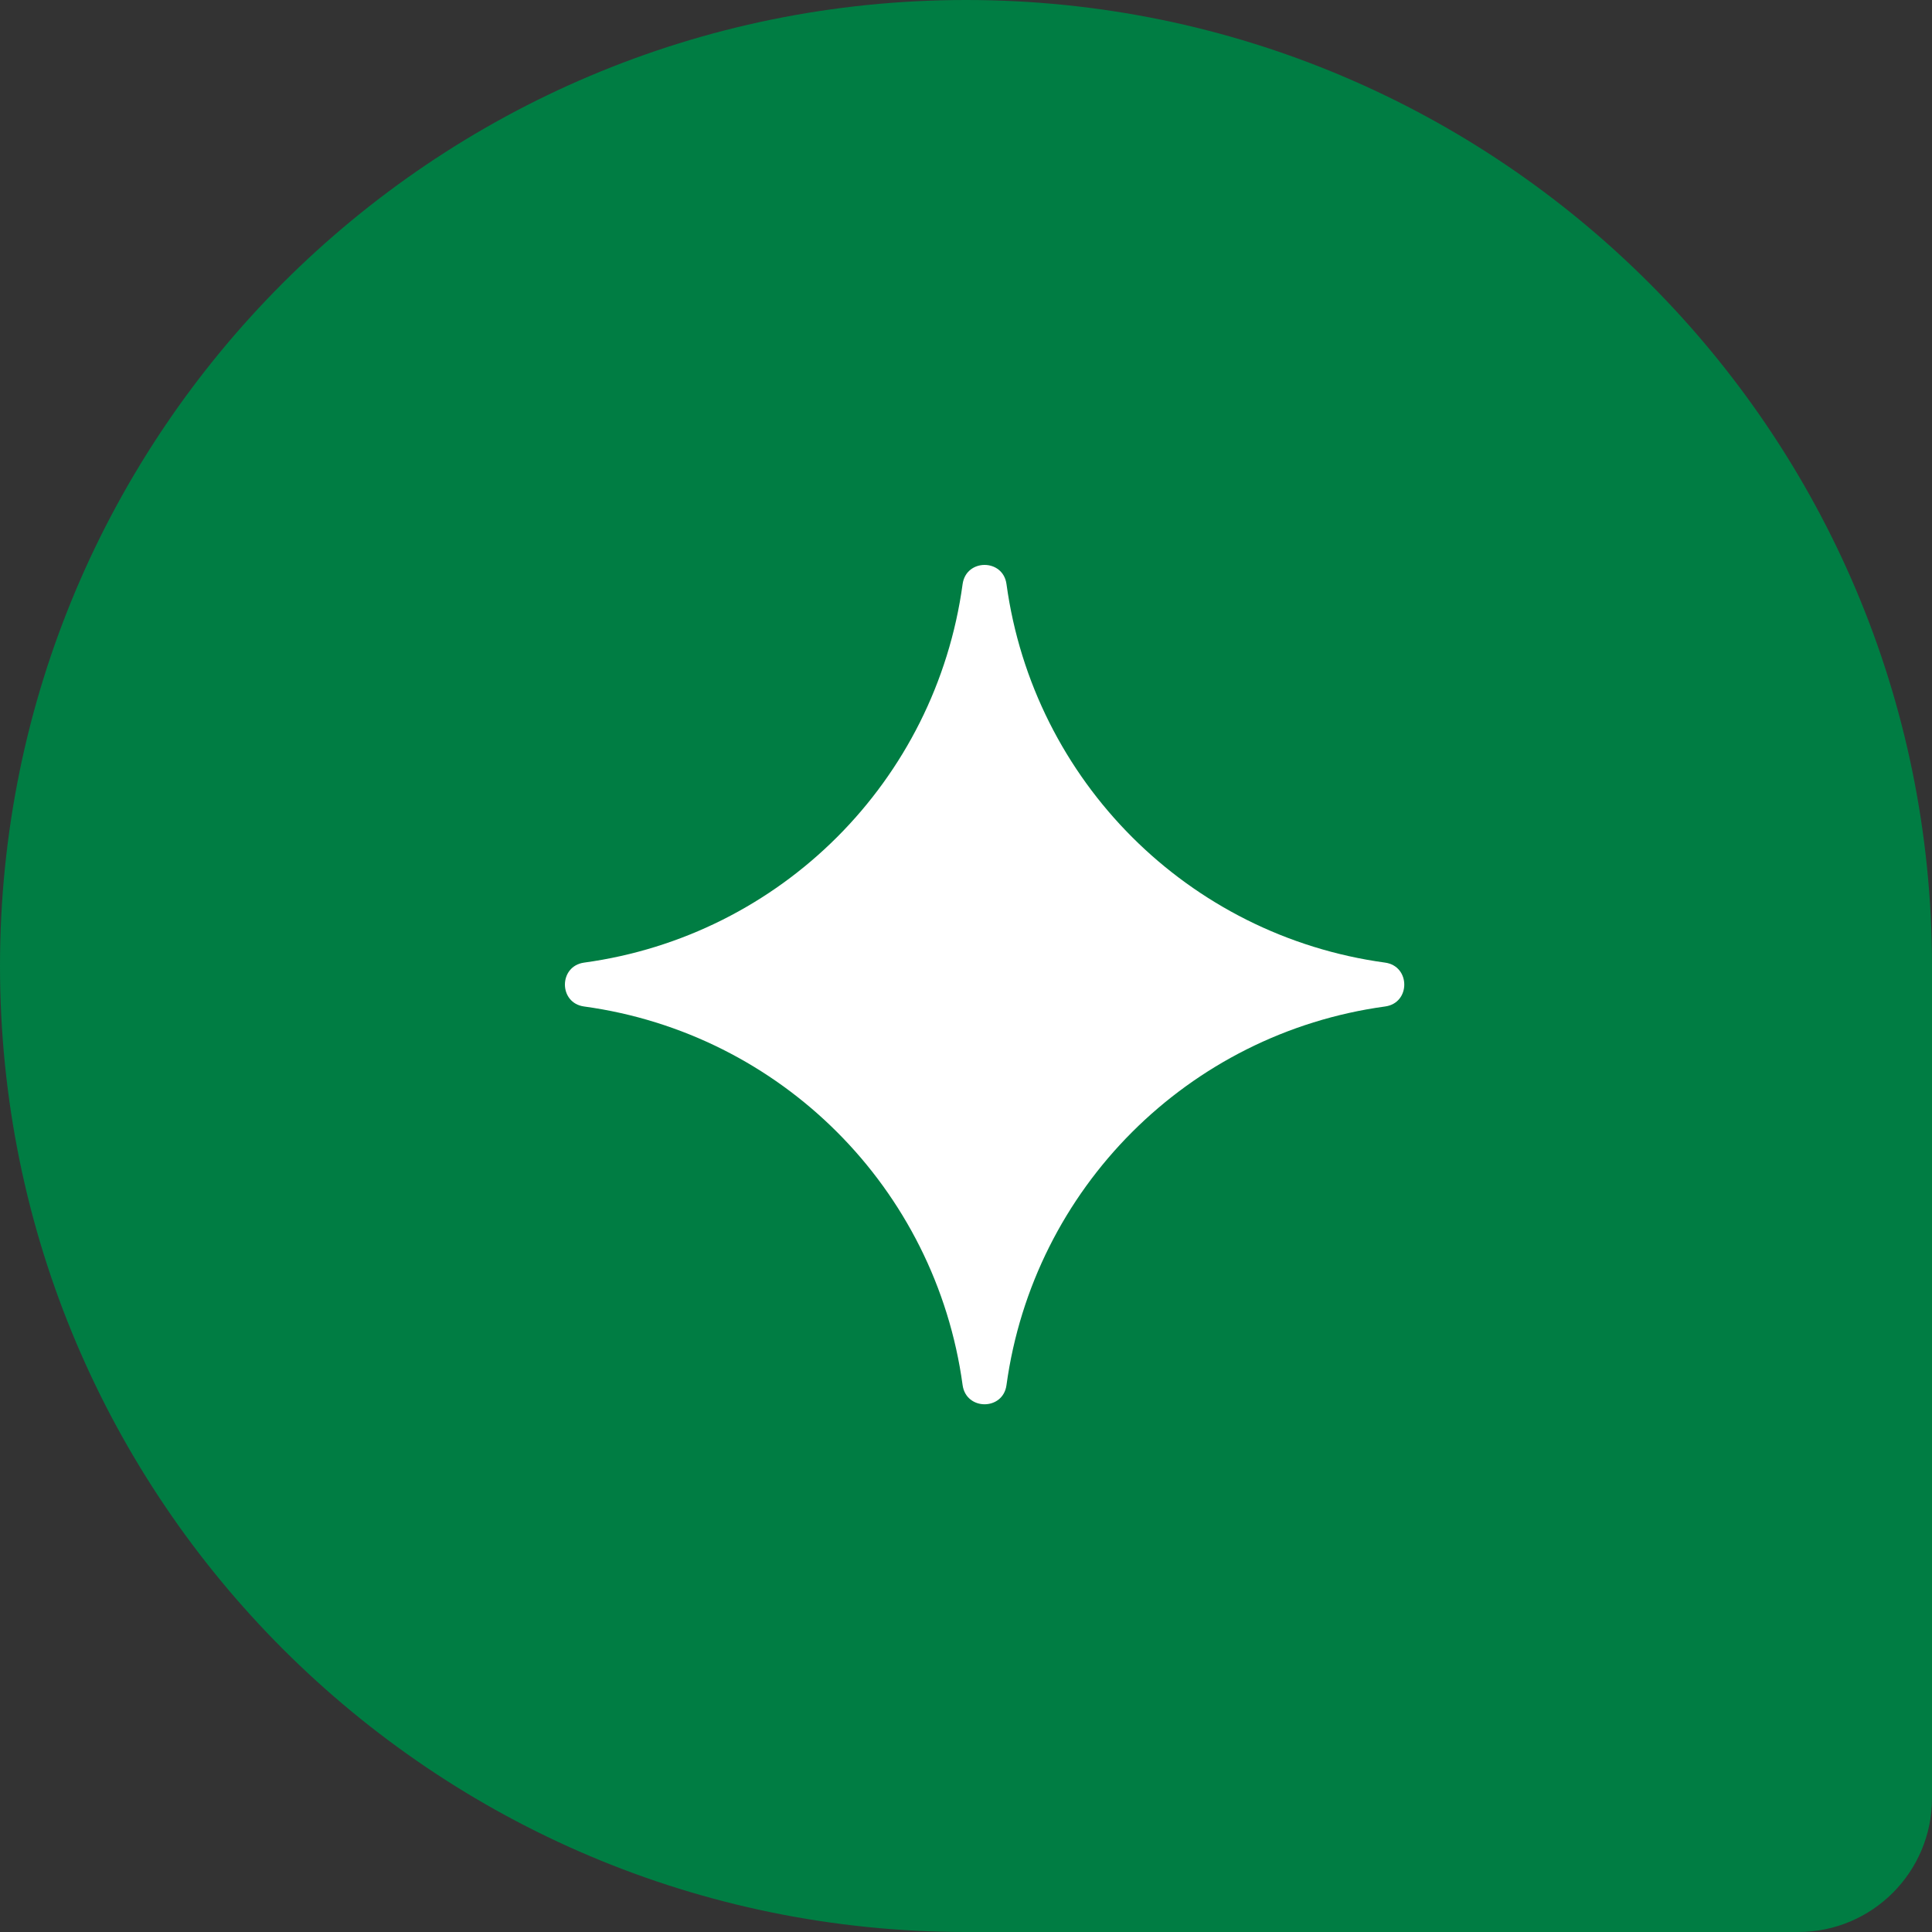 <svg width="20" height="20" viewBox="0 0 20 20" fill="none" xmlns="http://www.w3.org/2000/svg">
<rect x="0" y="0" width="20" height="20" fill="#333333" stroke="none"/>
<path d="M0 10C0 4.477 4.477 0 10 0V0C15.523 0 20 4.477 20 10V18.615C20 19.38 19.38 20 18.615 20H10C4.477 20 0 15.523 0 10V10Z" fill="#007D43"/>
<path d="M9.965 6.046C10.002 5.782 10.383 5.782 10.419 6.046V6.046C10.698 8.084 12.301 9.687 14.339 9.965V9.965C14.603 10.002 14.603 10.383 14.339 10.419V10.419C12.301 10.698 10.698 12.301 10.419 14.339V14.339C10.383 14.603 10.002 14.603 9.965 14.339V14.339C9.687 12.301 8.084 10.698 6.046 10.419V10.419C5.782 10.383 5.782 10.002 6.046 9.965V9.965C8.084 9.687 9.687 8.084 9.965 6.046V6.046Z" fill="white"/>
</svg>
